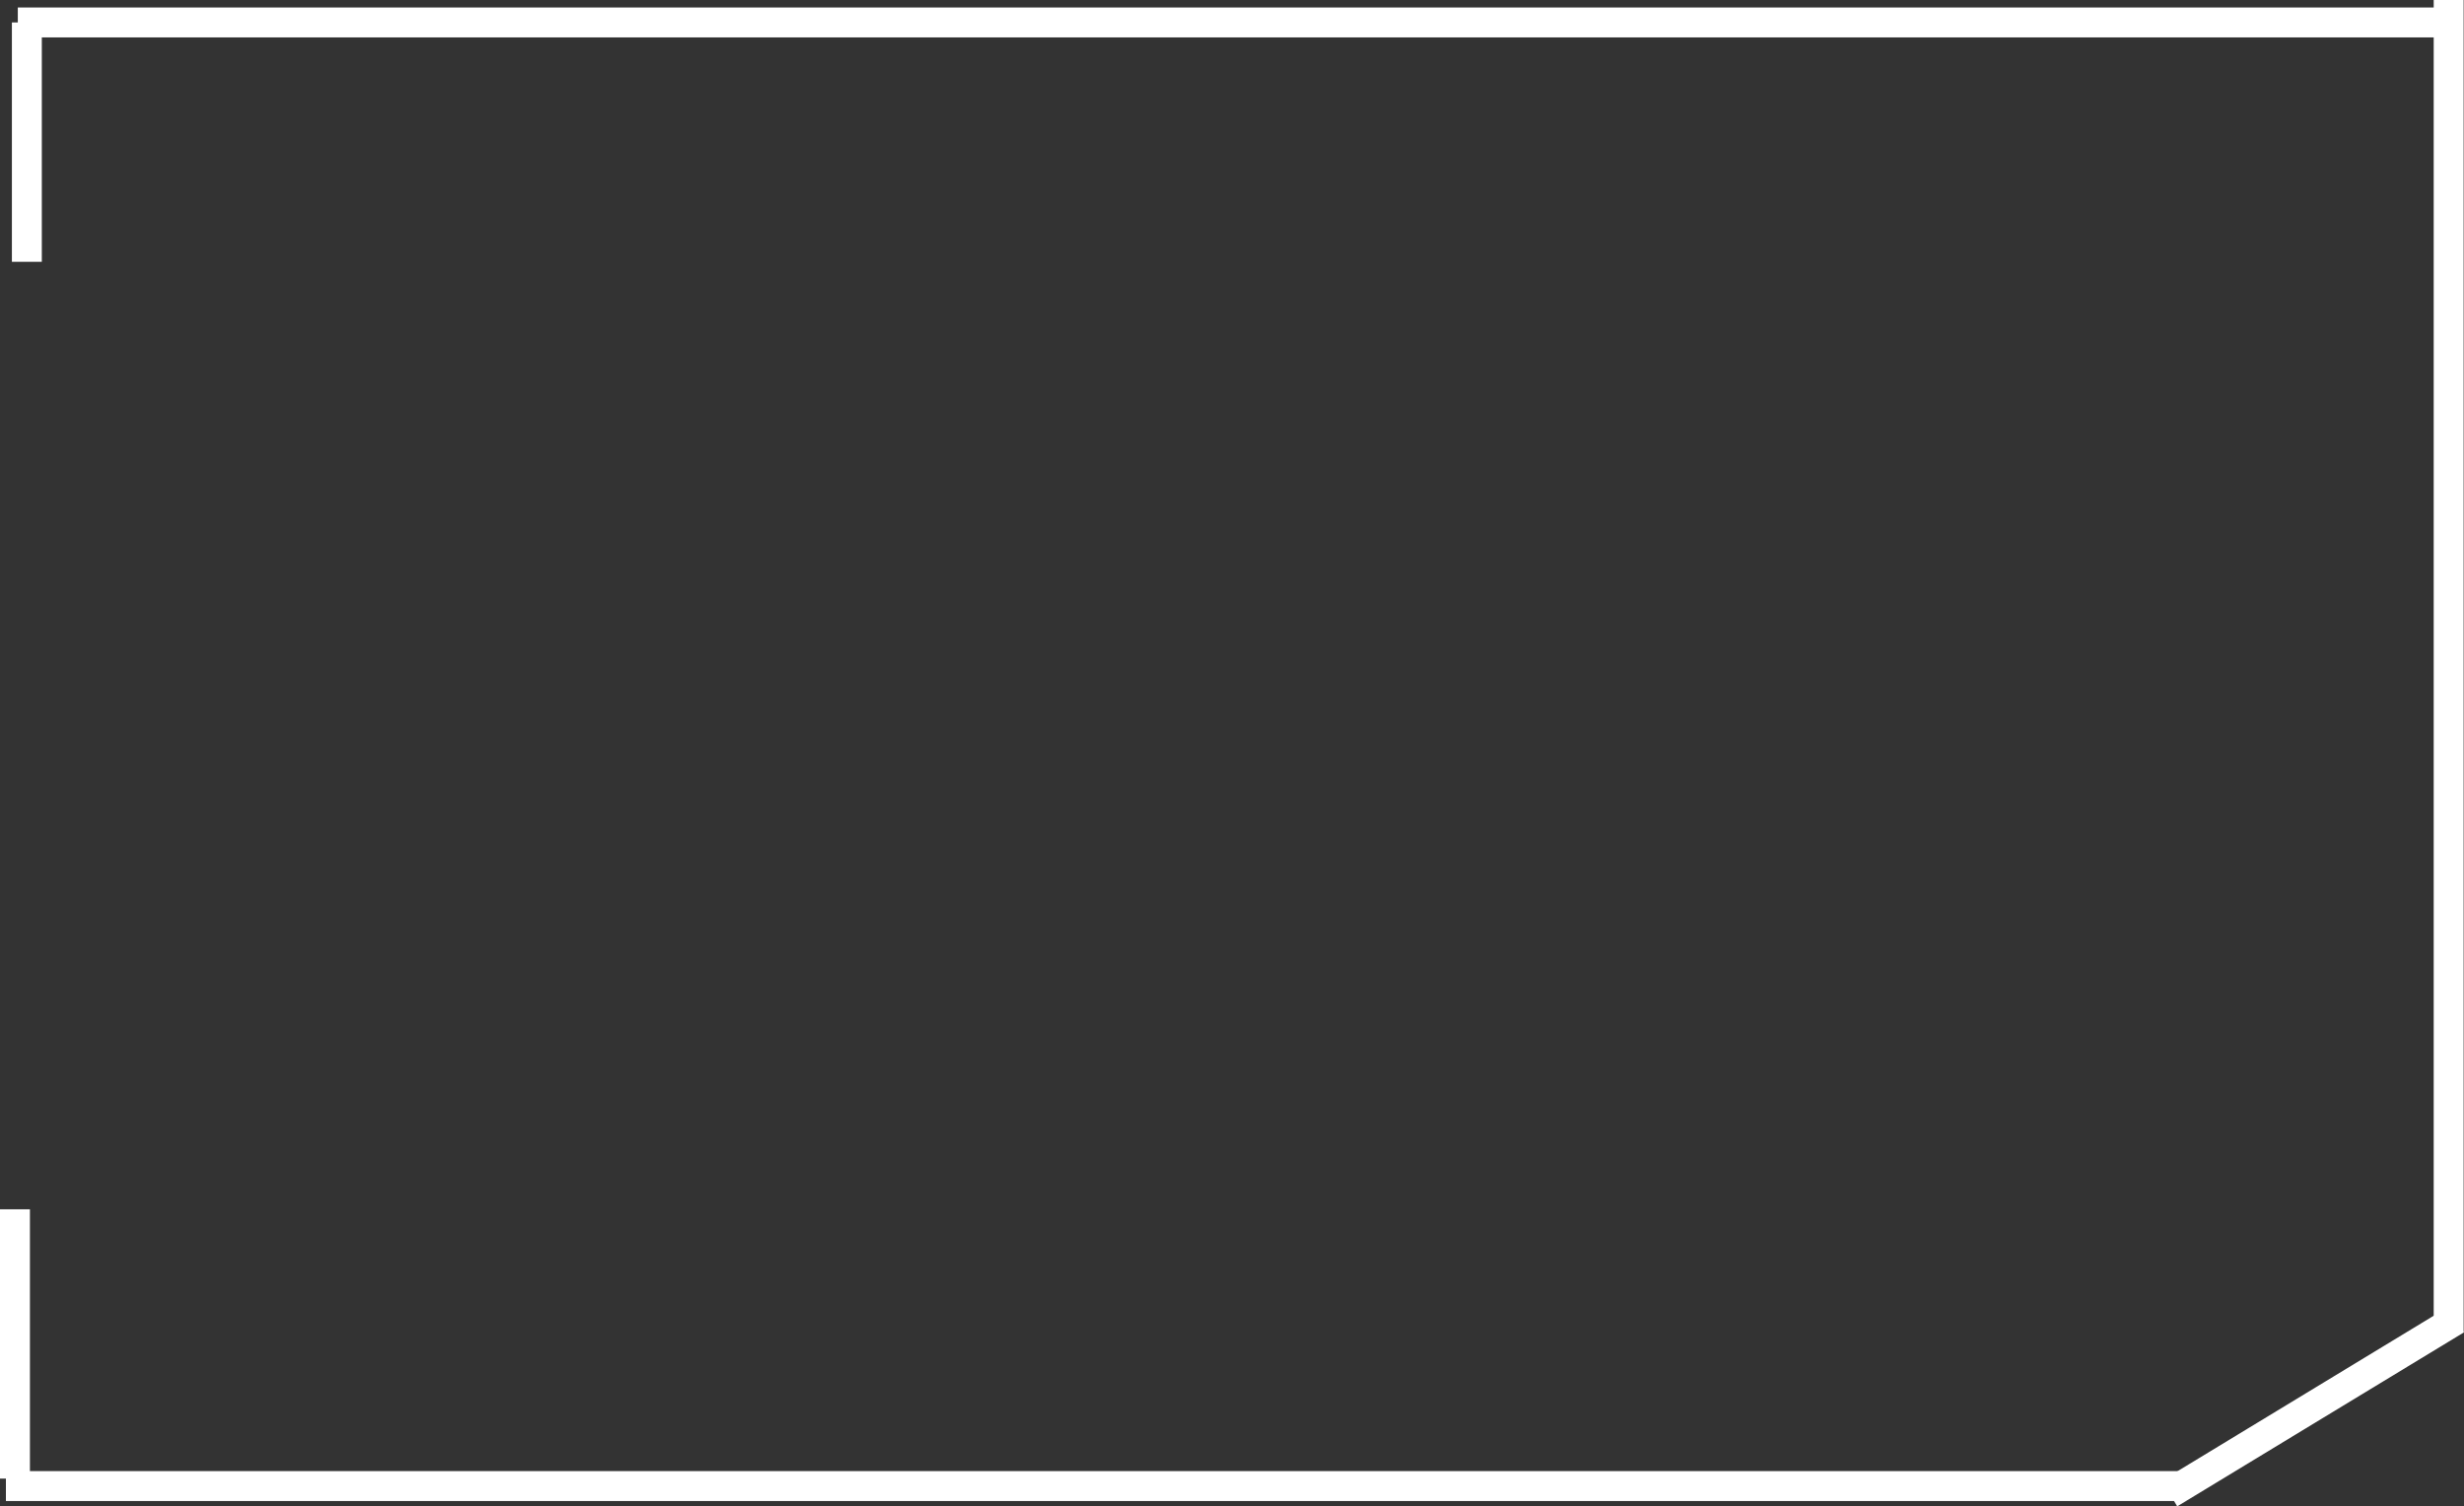 <svg xmlns="http://www.w3.org/2000/svg" width="164.698" height="100.687" viewBox="0 0 164.698 100.687">
  <rect x="0" y="0" width="164.698" height="100.687" fill="#333333" stroke="none"/>
  <g id="Group_686" data-name="Group 686" transform="translate(-13271.327 -4023)">
    <line id="Line_25" data-name="Line 25" y2="16" transform="translate(13273.122 4024.5)" fill="none" stroke="#fff" stroke-width="2"/>
    <line id="Line_73" data-name="Line 73" y2="18" transform="translate(13272.327 4103.832)" fill="none" stroke="#fff" stroke-width="2"/>
    <line id="Line_23" data-name="Line 23" x2="162.893" transform="translate(13272.517 4024.5)" fill="none" stroke="#fff" stroke-width="2"/>
    <line id="Line_28" data-name="Line 28" y1="89" transform="translate(13435 4023)" fill="none" stroke="#fff" stroke-width="2"/>
    <line id="Line_29" data-name="Line 29" y1="11.631" x2="19.168" transform="translate(13416.339 4111.201)" fill="none" stroke="#fff" stroke-width="2"/>
    <line id="Line_27" data-name="Line 27" x2="145.493" transform="translate(13271.722 4122.331)" fill="none" stroke="#fff" stroke-width="2"/>
  </g>
</svg>
